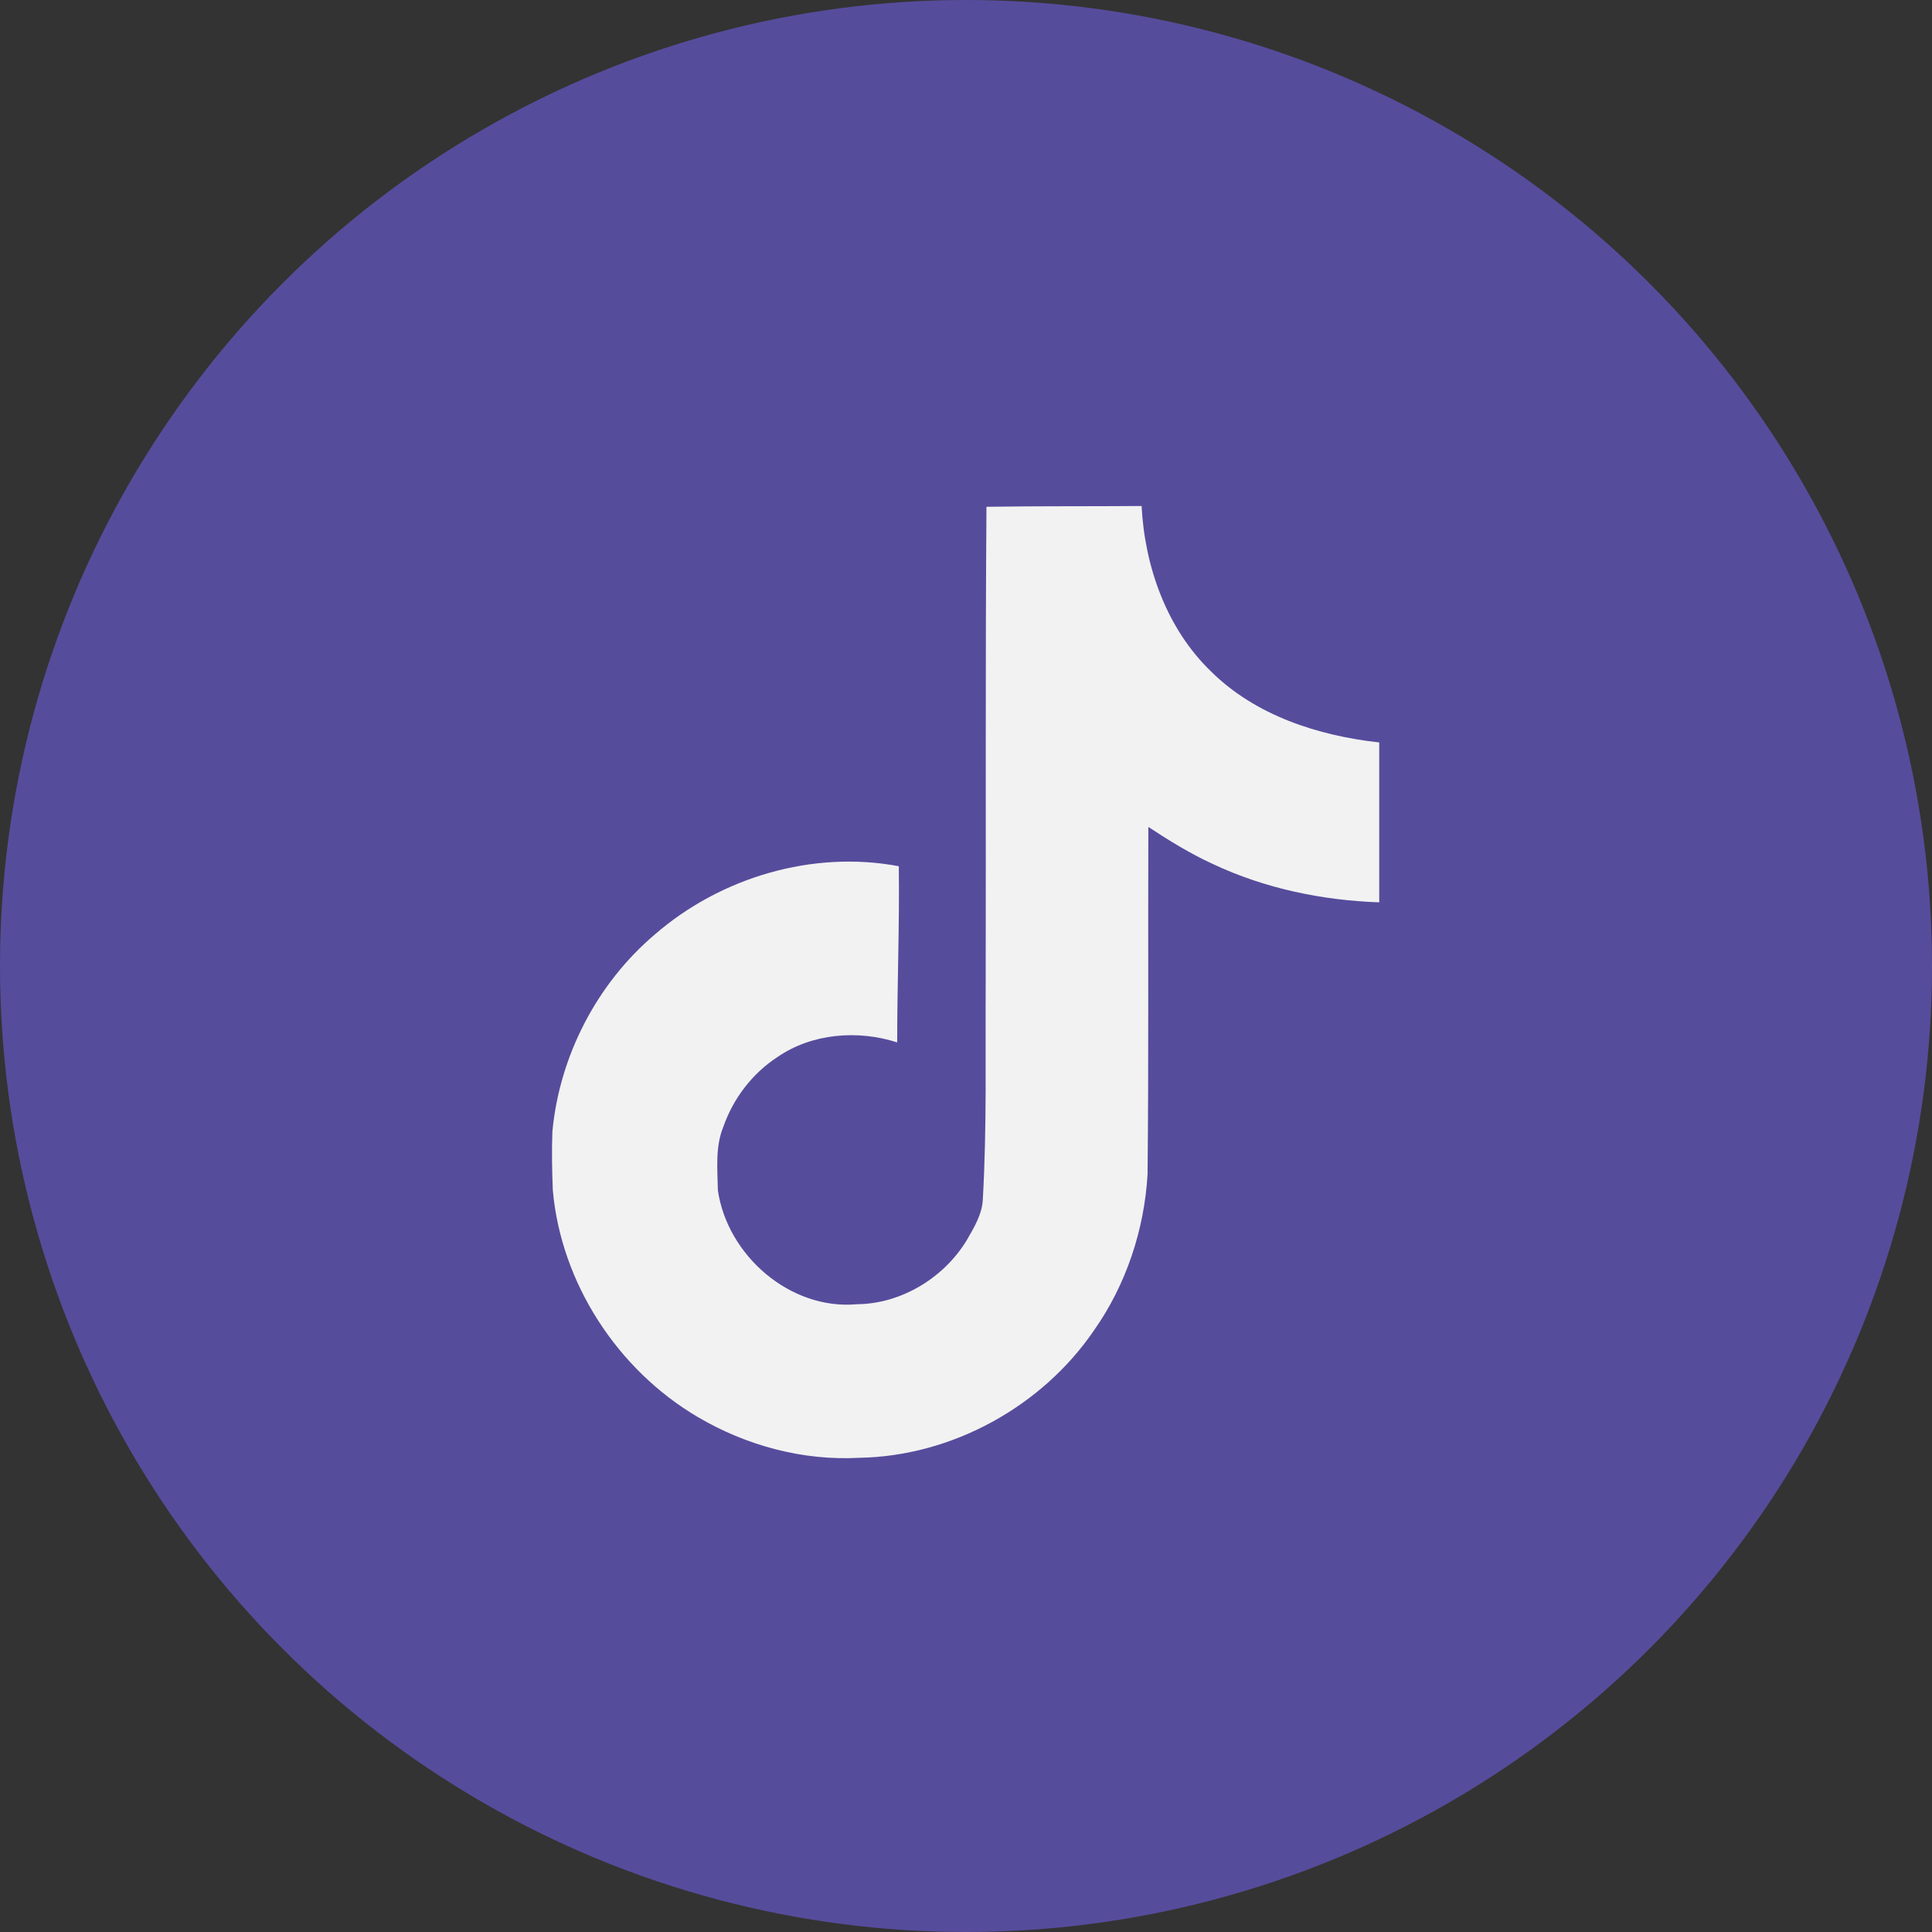 <svg width="42" height="42" viewBox="0 0 42 42" fill="none" xmlns="http://www.w3.org/2000/svg">
<rect x="0" y="0" width="42" height="42" fill="#333333" stroke="none"/>
<circle cx="21" cy="21" r="21" fill="#7361EF" fill-opacity="0.56"/>
<path d="M21.445 11.017C22.575 11 23.696 11.009 24.817 11C24.886 12.32 25.361 13.665 26.327 14.597C27.293 15.554 28.655 15.994 29.983 16.14V19.616C28.741 19.573 27.491 19.314 26.361 18.78C25.869 18.555 25.412 18.271 24.964 17.977C24.955 20.496 24.973 23.014 24.947 25.524C24.878 26.732 24.481 27.93 23.782 28.922C22.652 30.578 20.695 31.656 18.685 31.691C17.452 31.76 16.218 31.424 15.166 30.803C13.424 29.776 12.199 27.896 12.018 25.878C12.001 25.447 11.992 25.015 12.009 24.593C12.165 22.954 12.975 21.384 14.235 20.315C15.666 19.073 17.667 18.478 19.539 18.831C19.556 20.108 19.504 21.384 19.504 22.661C18.651 22.385 17.65 22.462 16.9 22.98C16.356 23.334 15.942 23.877 15.727 24.489C15.546 24.929 15.597 25.412 15.606 25.878C15.813 27.292 17.176 28.483 18.625 28.353C19.591 28.345 20.514 27.784 21.014 26.965C21.178 26.68 21.359 26.387 21.367 26.05C21.454 24.506 21.419 22.971 21.428 21.427C21.436 17.952 21.419 14.484 21.445 11.017Z" fill="#F2F2F2"/>
</svg>
